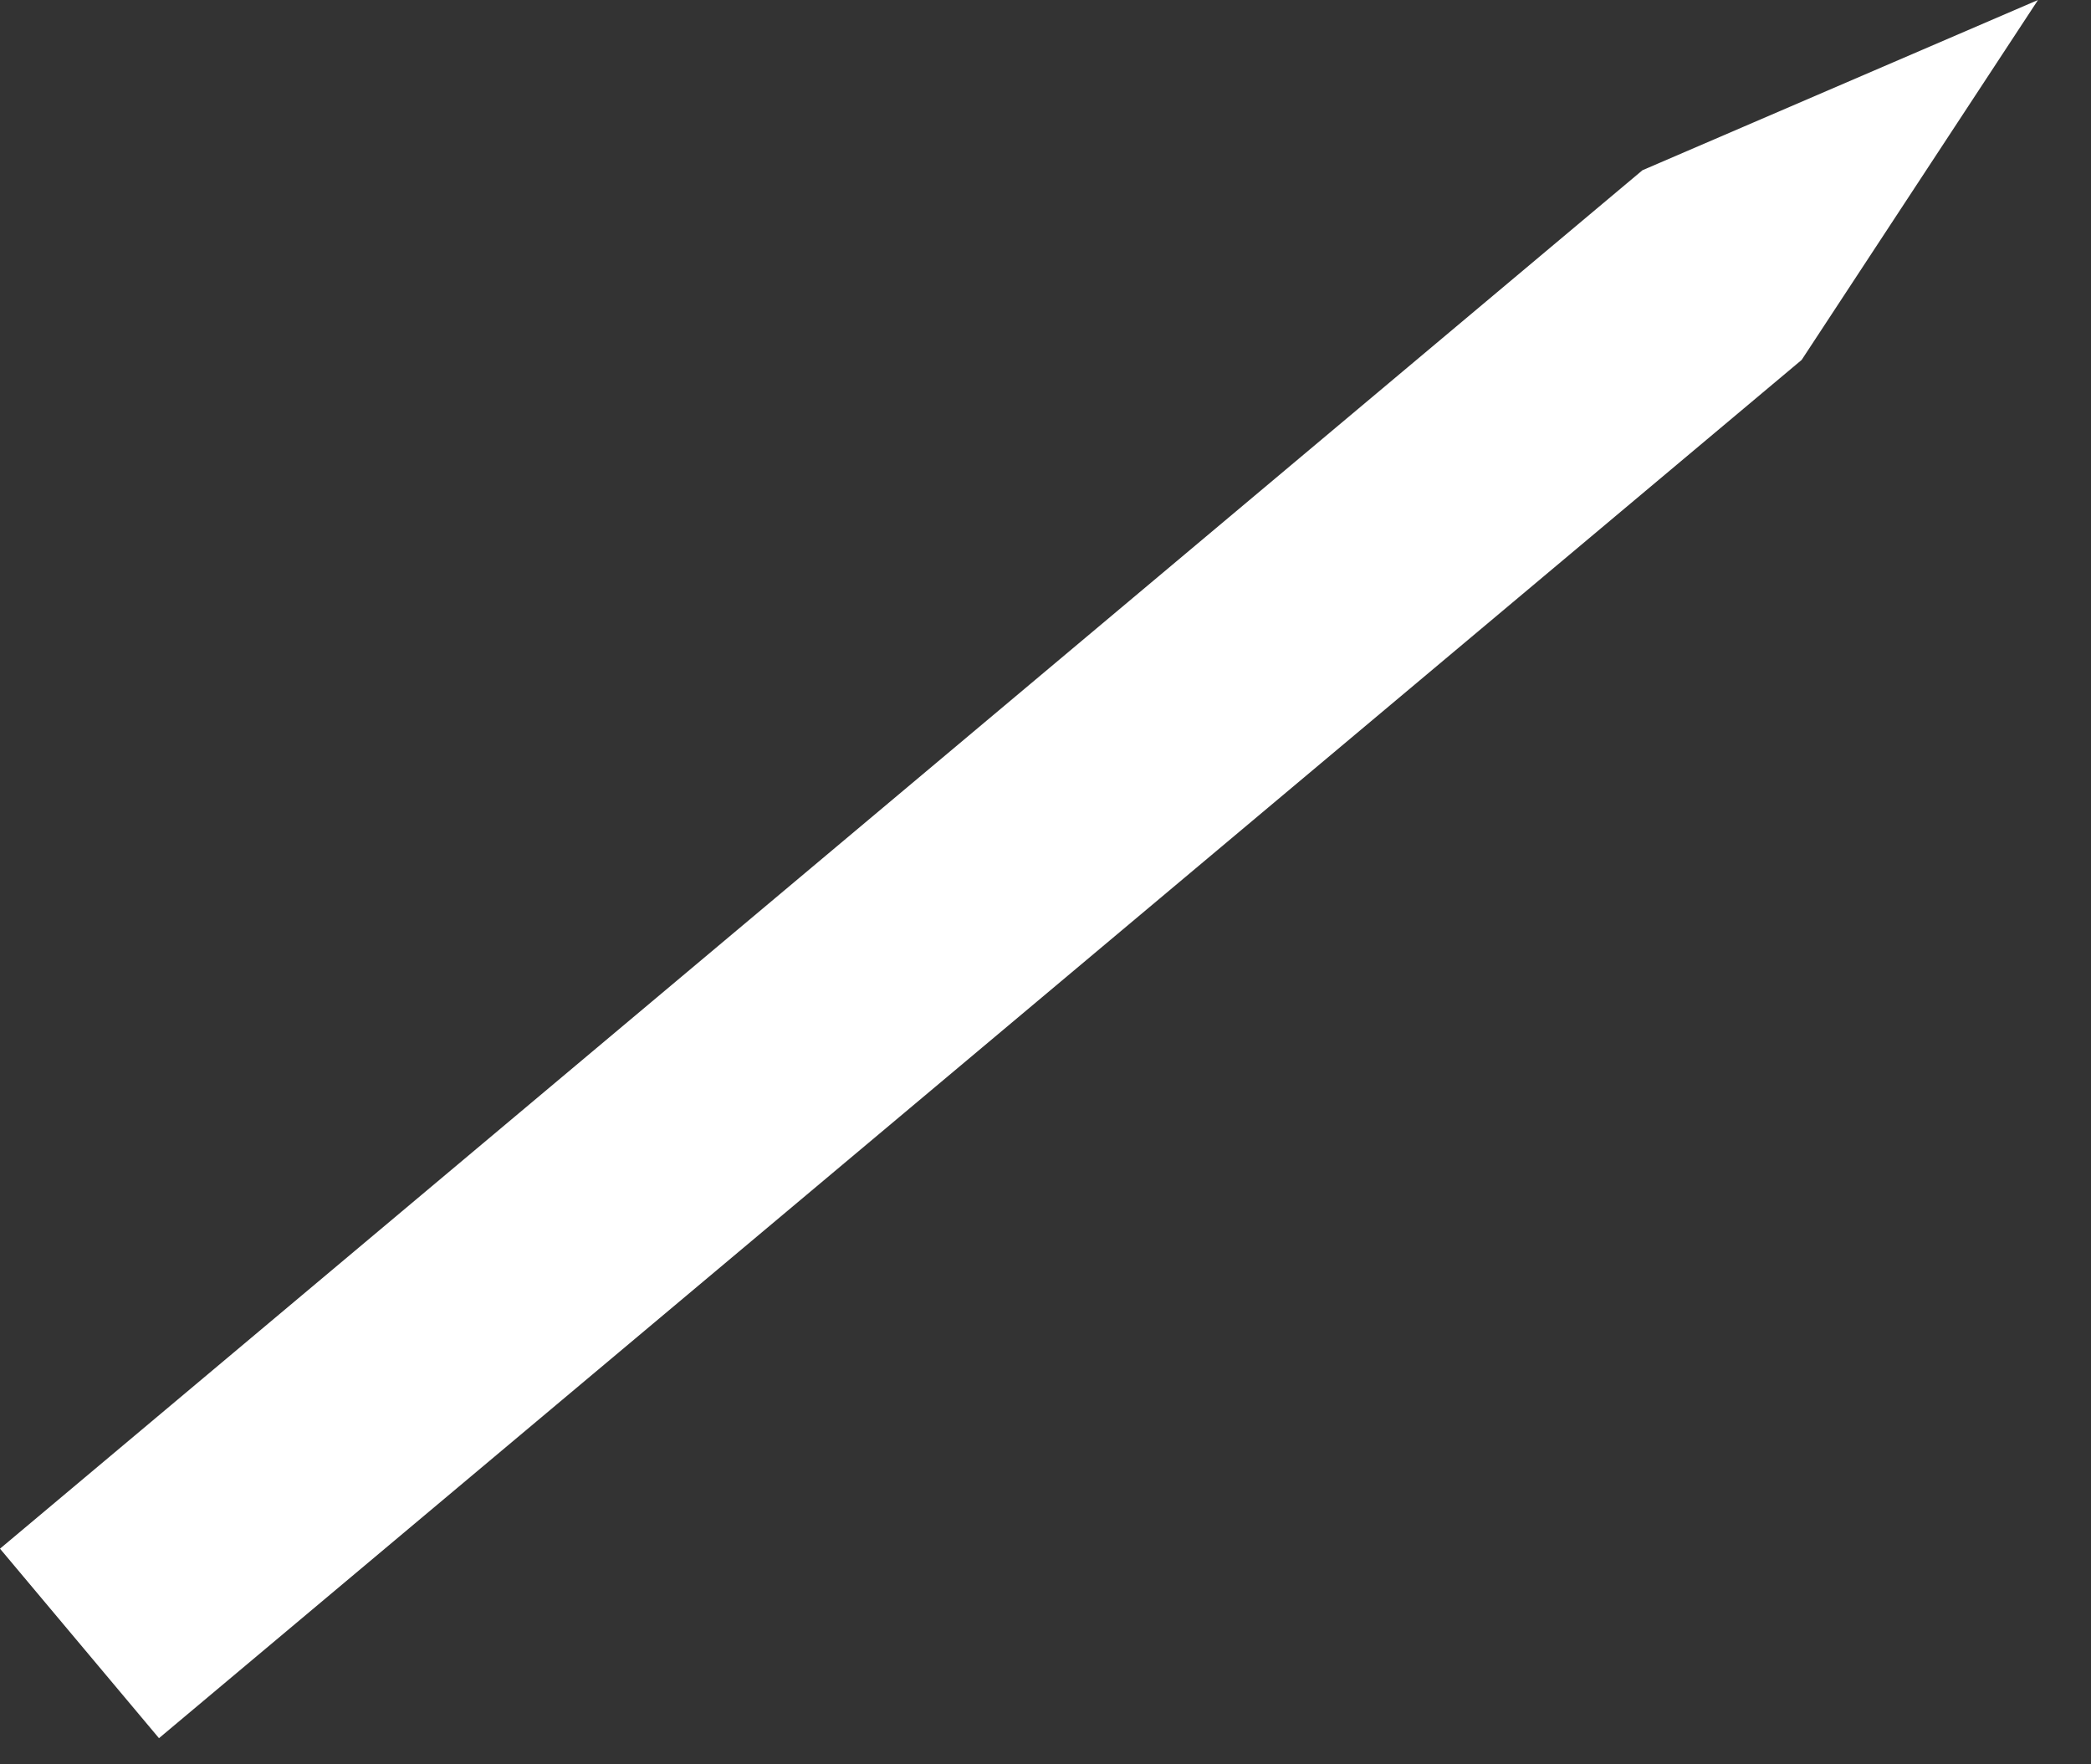 <svg preserveAspectRatio="none" width="100%" height="100%" overflow="visible" style="display: block;" viewBox="0 0 32 27" fill="none" xmlns="http://www.w3.org/2000/svg">
<rect x="0" y="0" width="32" height="27" fill="#333333" stroke="none"/>
<path id="Vector" d="M25.136 2.605L0 23.7L2.433 26.6L27.572 5.508L31.189 0L25.136 2.605Z" fill="white"/>
</svg>
